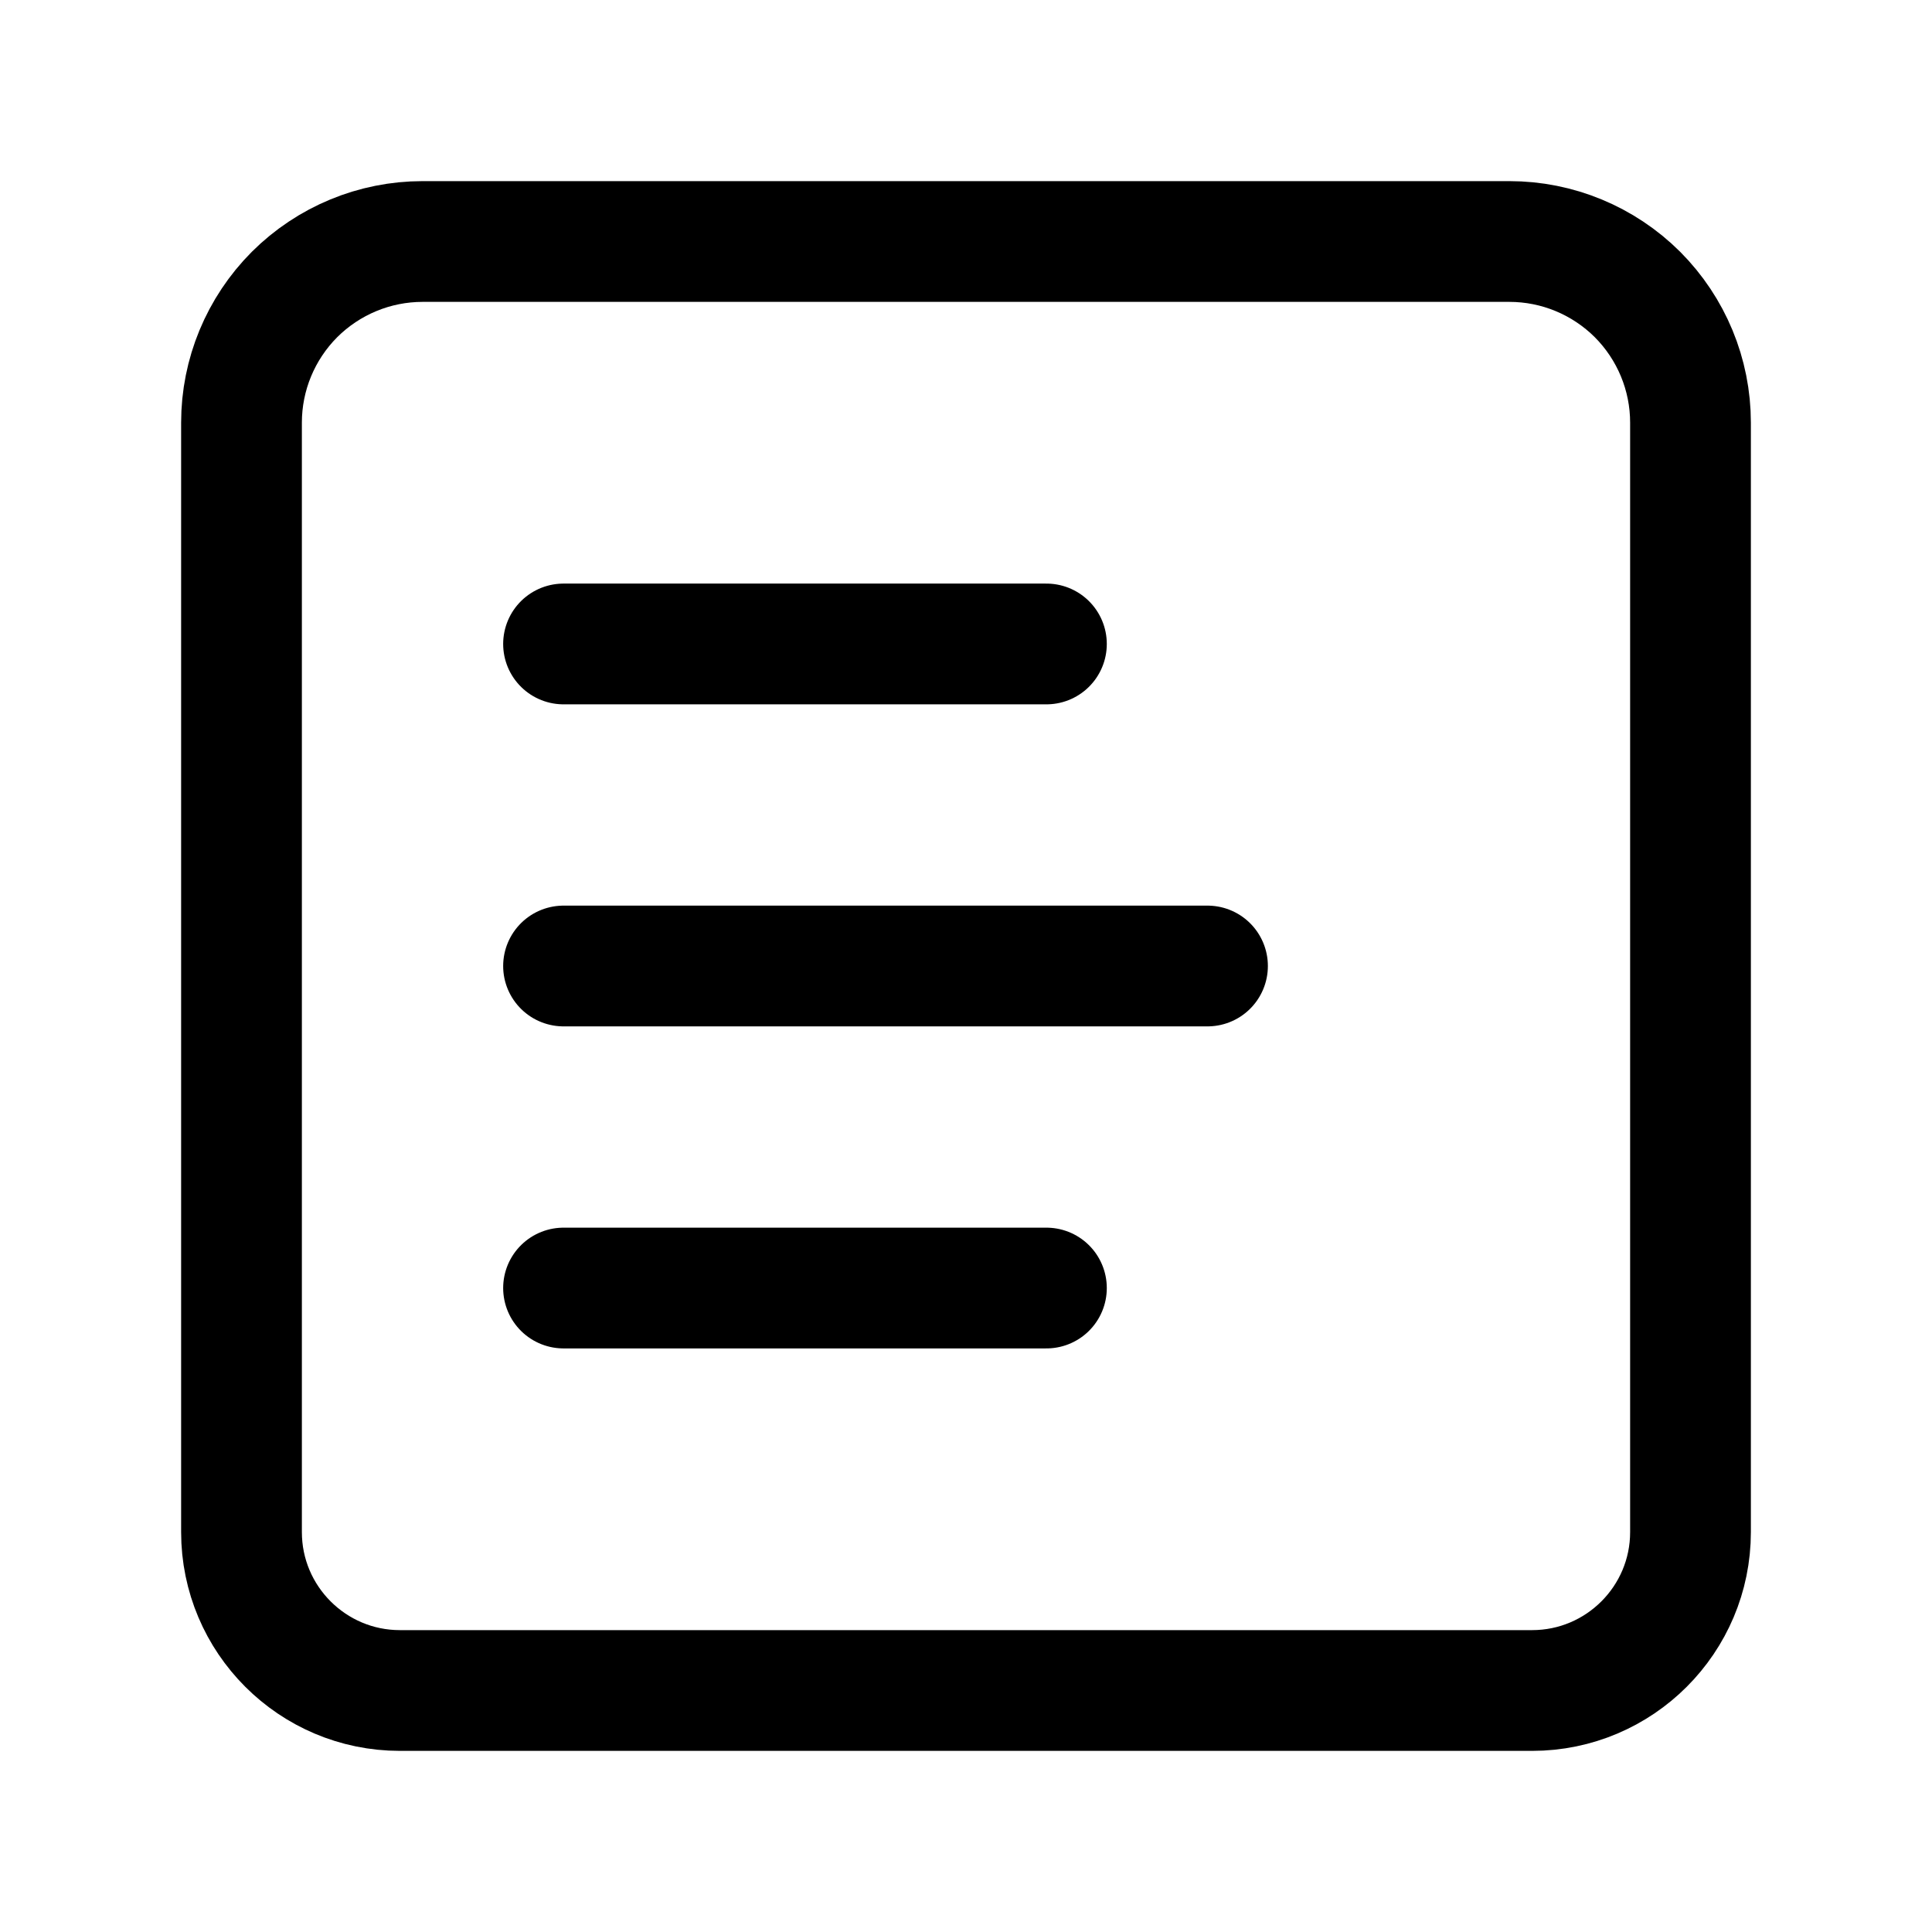 <svg
  width="16"
  height="16"
  viewBox="0 0 16 16"
  fill="none"
  xmlns="http://www.w3.org/2000/svg"
>
  <path
    d="M4.667 5.333H8.666M4.667 8H10M4.667 10.667H8.666M2 3.5C2 3.102 2.158 2.721 2.439 2.439C2.721 2.158 3.102 2 3.5 2H12.5C12.898 2 13.279 2.158 13.561 2.439C13.842 2.721 14 3.102 14 3.5V12.688C14 13.412 13.412 14 12.688 14H3.312C2.588 14 2 13.412 2 12.688V3.5Z"
    stroke="currentColor"
    stroke-linecap="round"
    stroke-linejoin="round"
  />
</svg>
